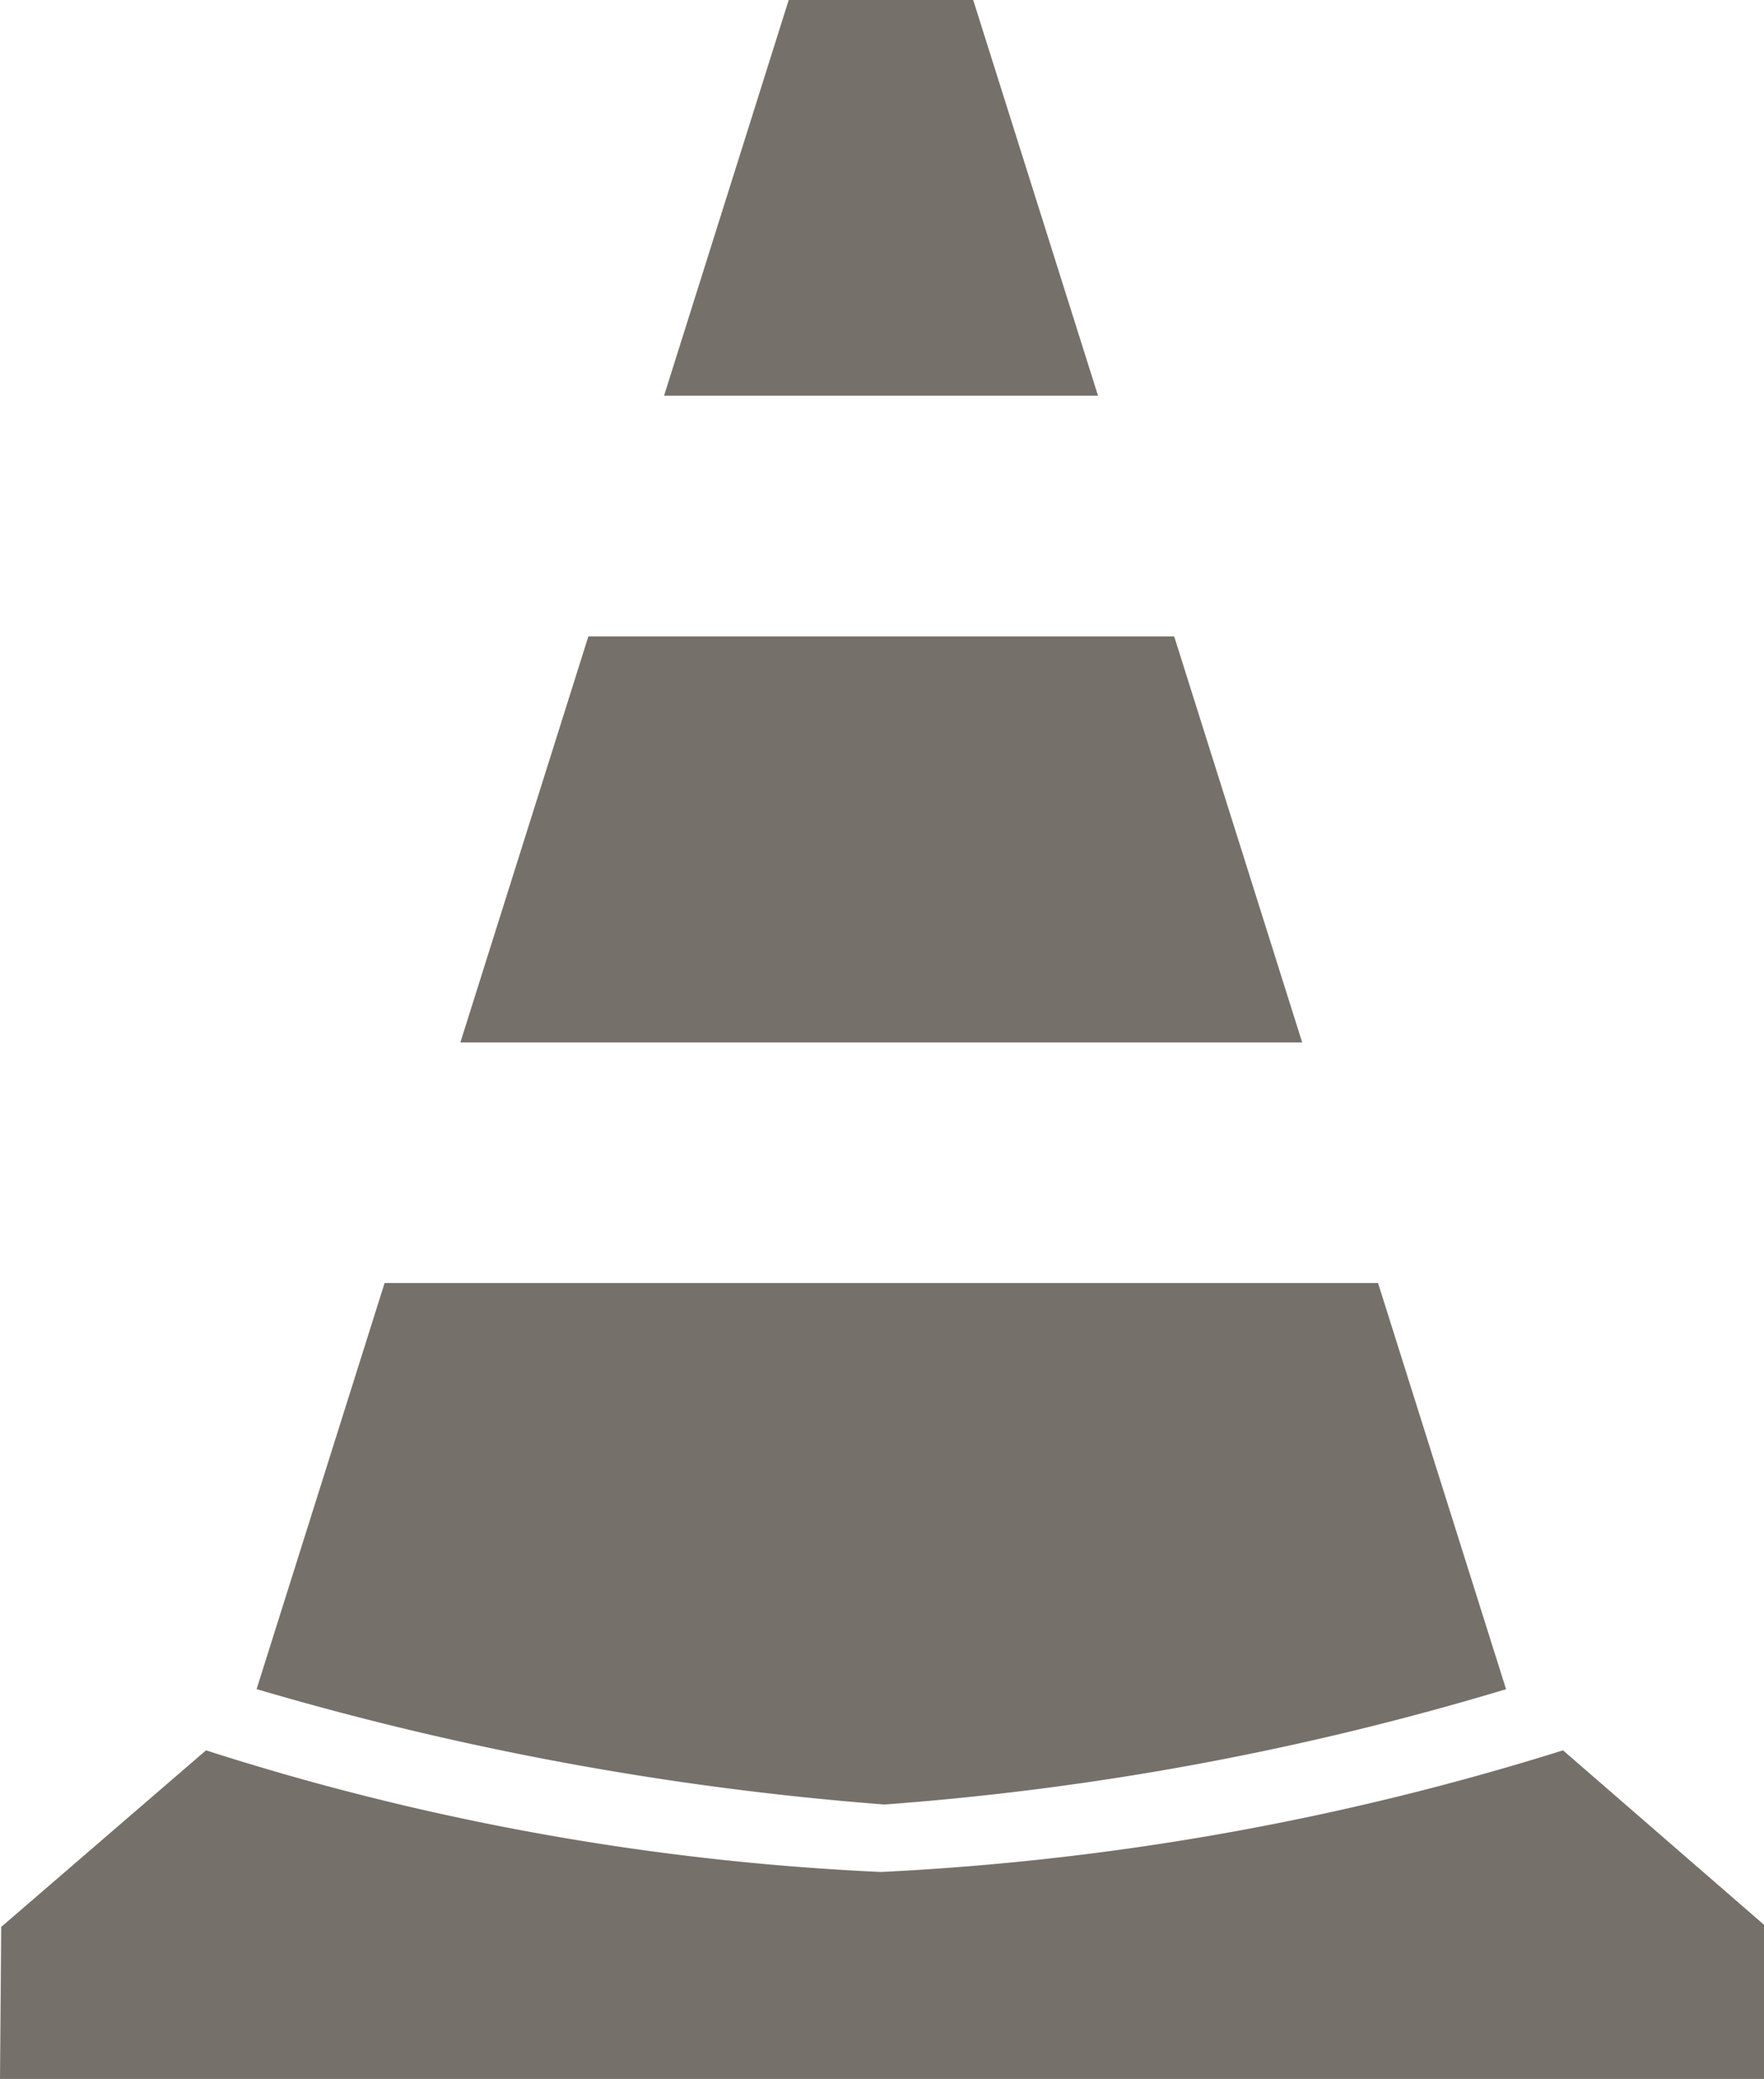 <svg xmlns="http://www.w3.org/2000/svg" viewBox="0 0 22.048 25.981">
  <defs>
    <style>
      .cls-1 {
        fill: #76706b;
      }
    </style>
  </defs>
  <path id="cone" class="cls-1" d="M27.023,28.99H4.976l.015-1.9,2.56-2.207a32.333,32.333,0,0,0,8.438,1.52,33.963,33.963,0,0,0,8.523-1.52l2.512,2.18V28.99ZM8.183,24.119l1.6-5.076H22.2l1.6,5.076a36.08,36.08,0,0,1-7.77,1.441,38.106,38.106,0,0,1-7.843-1.441Zm2.547-8.082,1.6-5.075h7.322l1.6,5.075H10.73Zm4.1-13.028h2.31L18.7,7.954H13.276l1.558-4.945Z" transform="translate(-4.976 -3.009)"/>
</svg>
